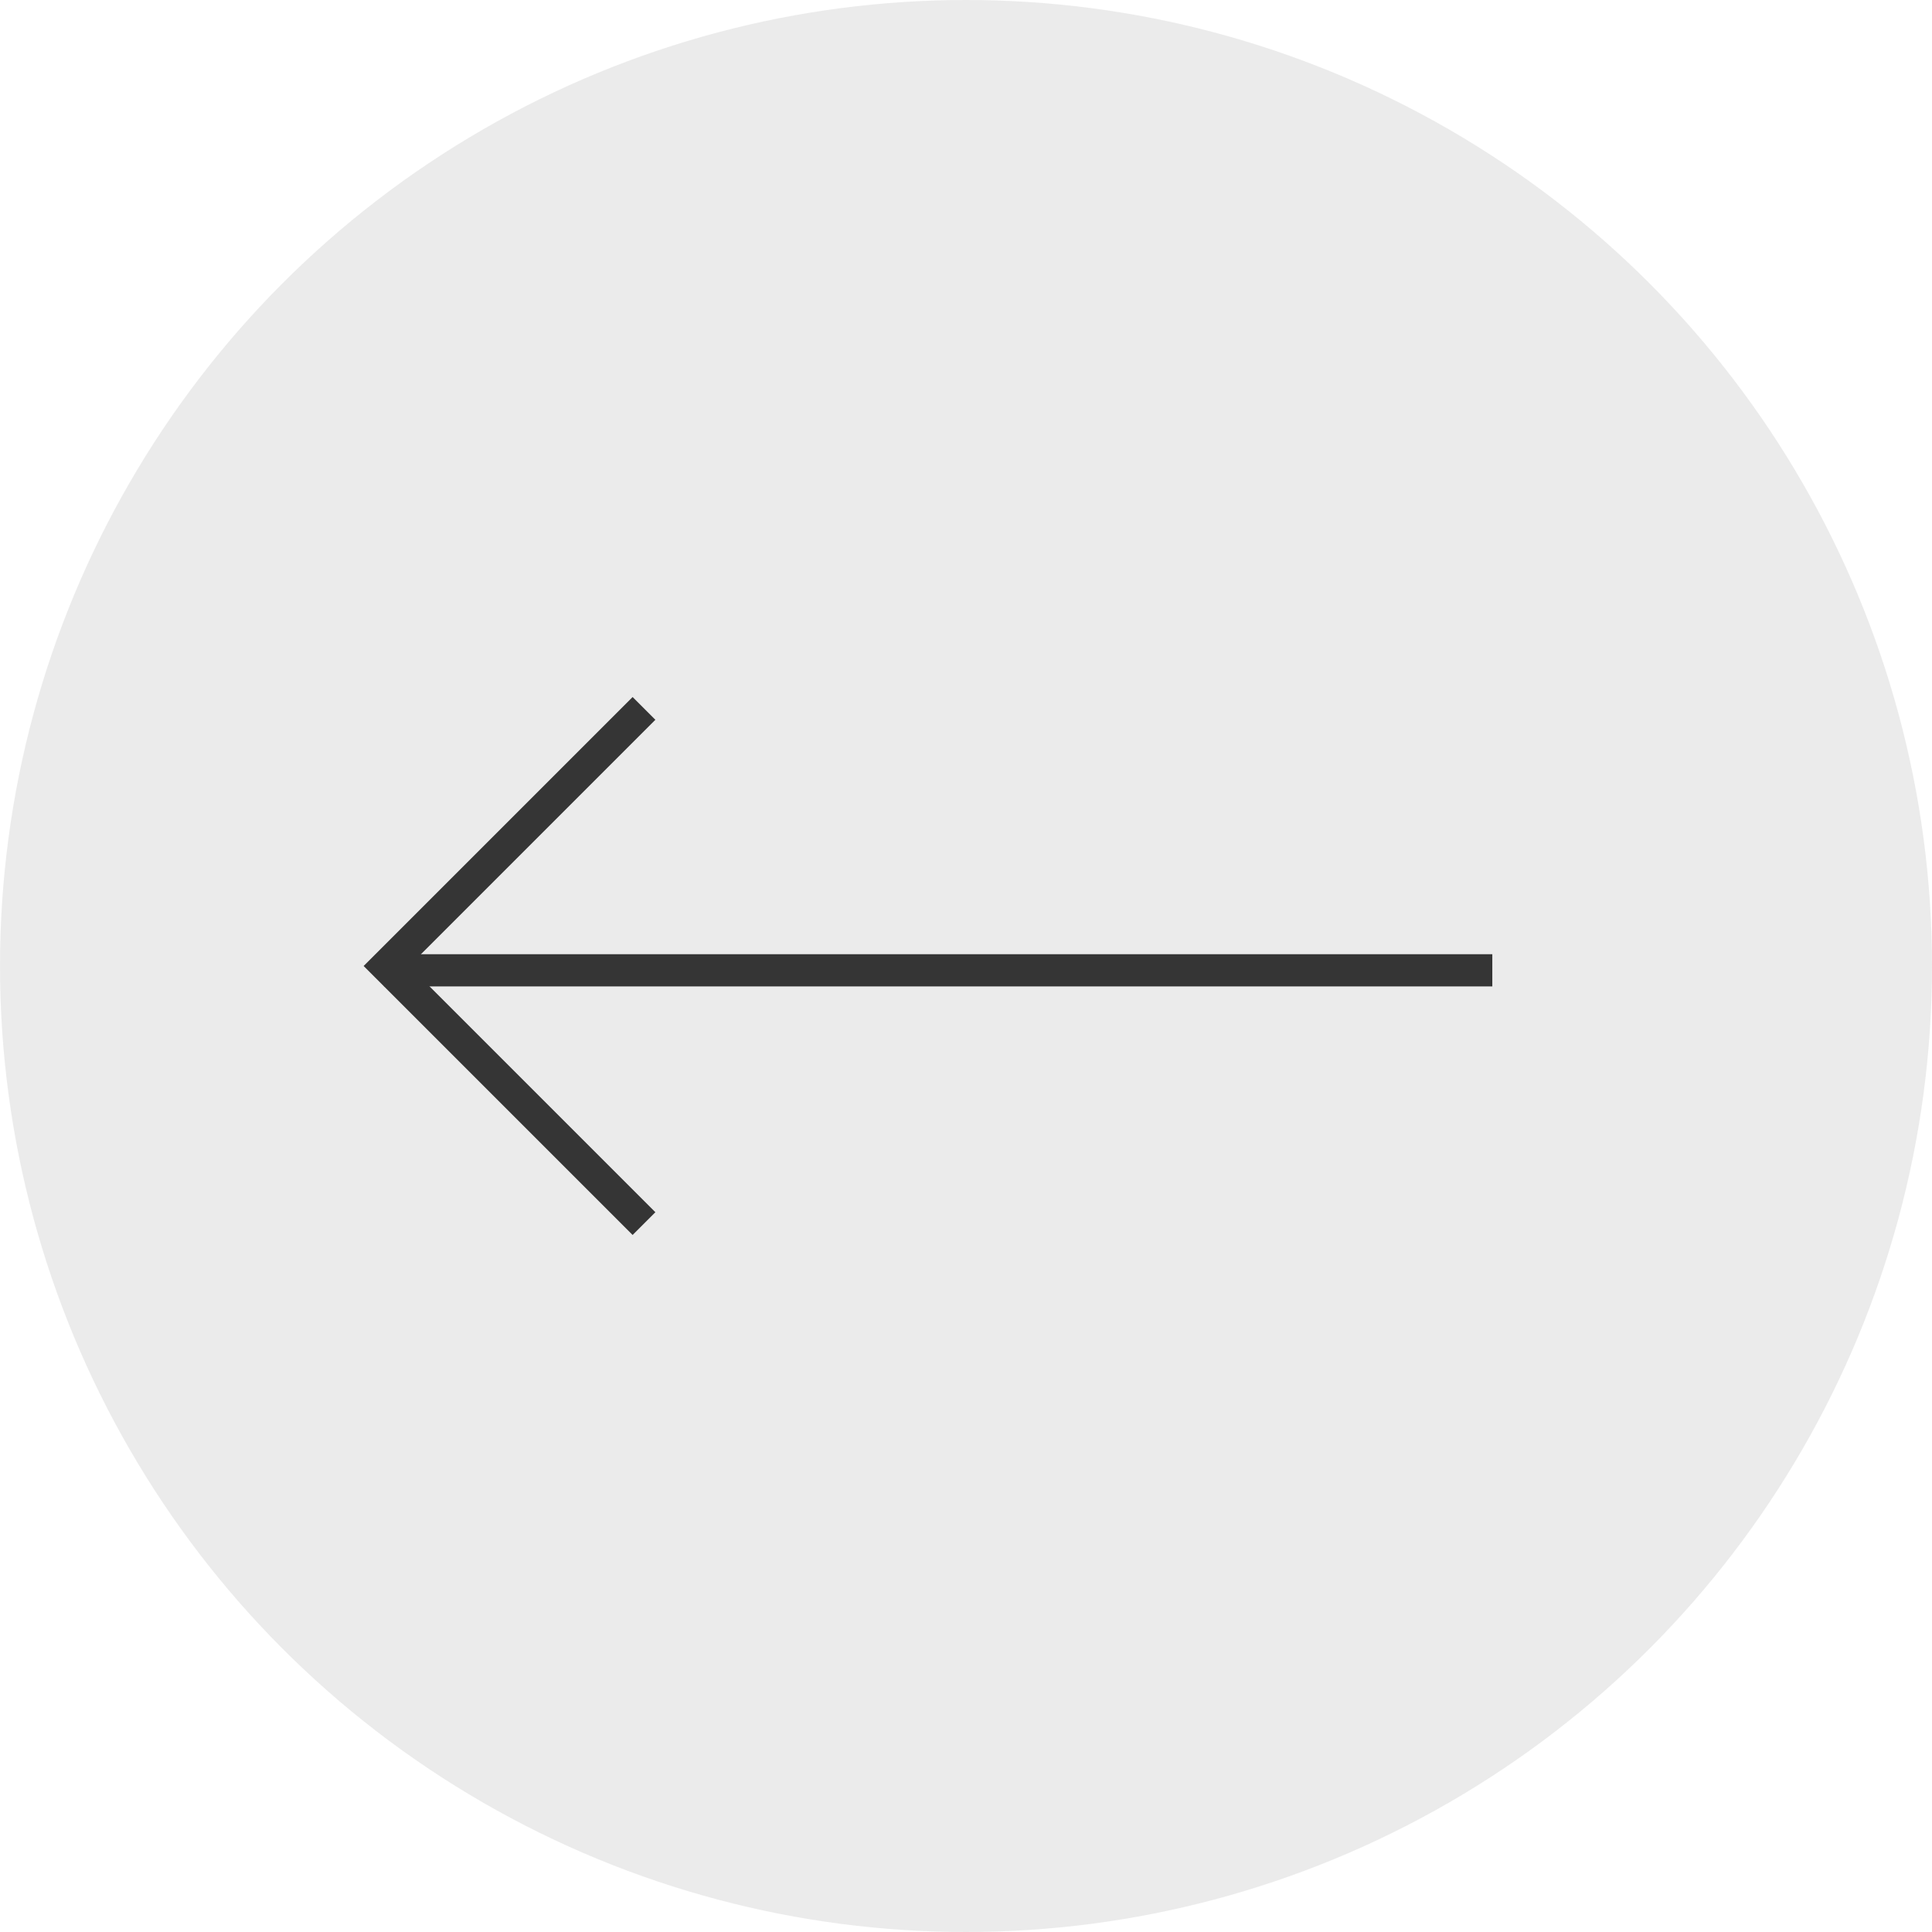 <?xml version="1.0" encoding="UTF-8"?>
<svg width="60px" height="60px" viewBox="0 0 60 60" version="1.1" xmlns="http://www.w3.org/2000/svg" xmlns:xlink="http://www.w3.org/1999/xlink">
    <!-- Generator: Sketch 52.6 (67491) - http://www.bohemiancoding.com/sketch -->
    <g id="PDP" stroke="none" stroke-width="1" fill="none" fill-rule="evenodd">
        <g id="PDP_Desktop_TechnicalSpecifications" transform="translate(-137, -5764)">
            <g id="GALLERY" transform="translate(107, 5427)">
                <g id="Group-2" transform="translate(30, 337)">
                    <circle id="Oval" fill-opacity="0.5" fill="#D8D8D8" transform="translate(30, 30) scale(-1, 1) translate(-30, -30) " cx="30" cy="30" r="30"></circle>
                    <polyline id="Path-10" stroke="#353535" transform="translate(16, 30) scale(-1, 1) translate(-16, -30) " points="12 22 20 30 12 38"></polyline>
                    <path d="M11.655,30.134 L46.074,30.134" id="Path-11" stroke="#353535" transform="translate(29, 30.134) scale(-1, 1) translate(-29, -30.134) "></path>
                </g>
            </g>
        </g>
    </g>
</svg>